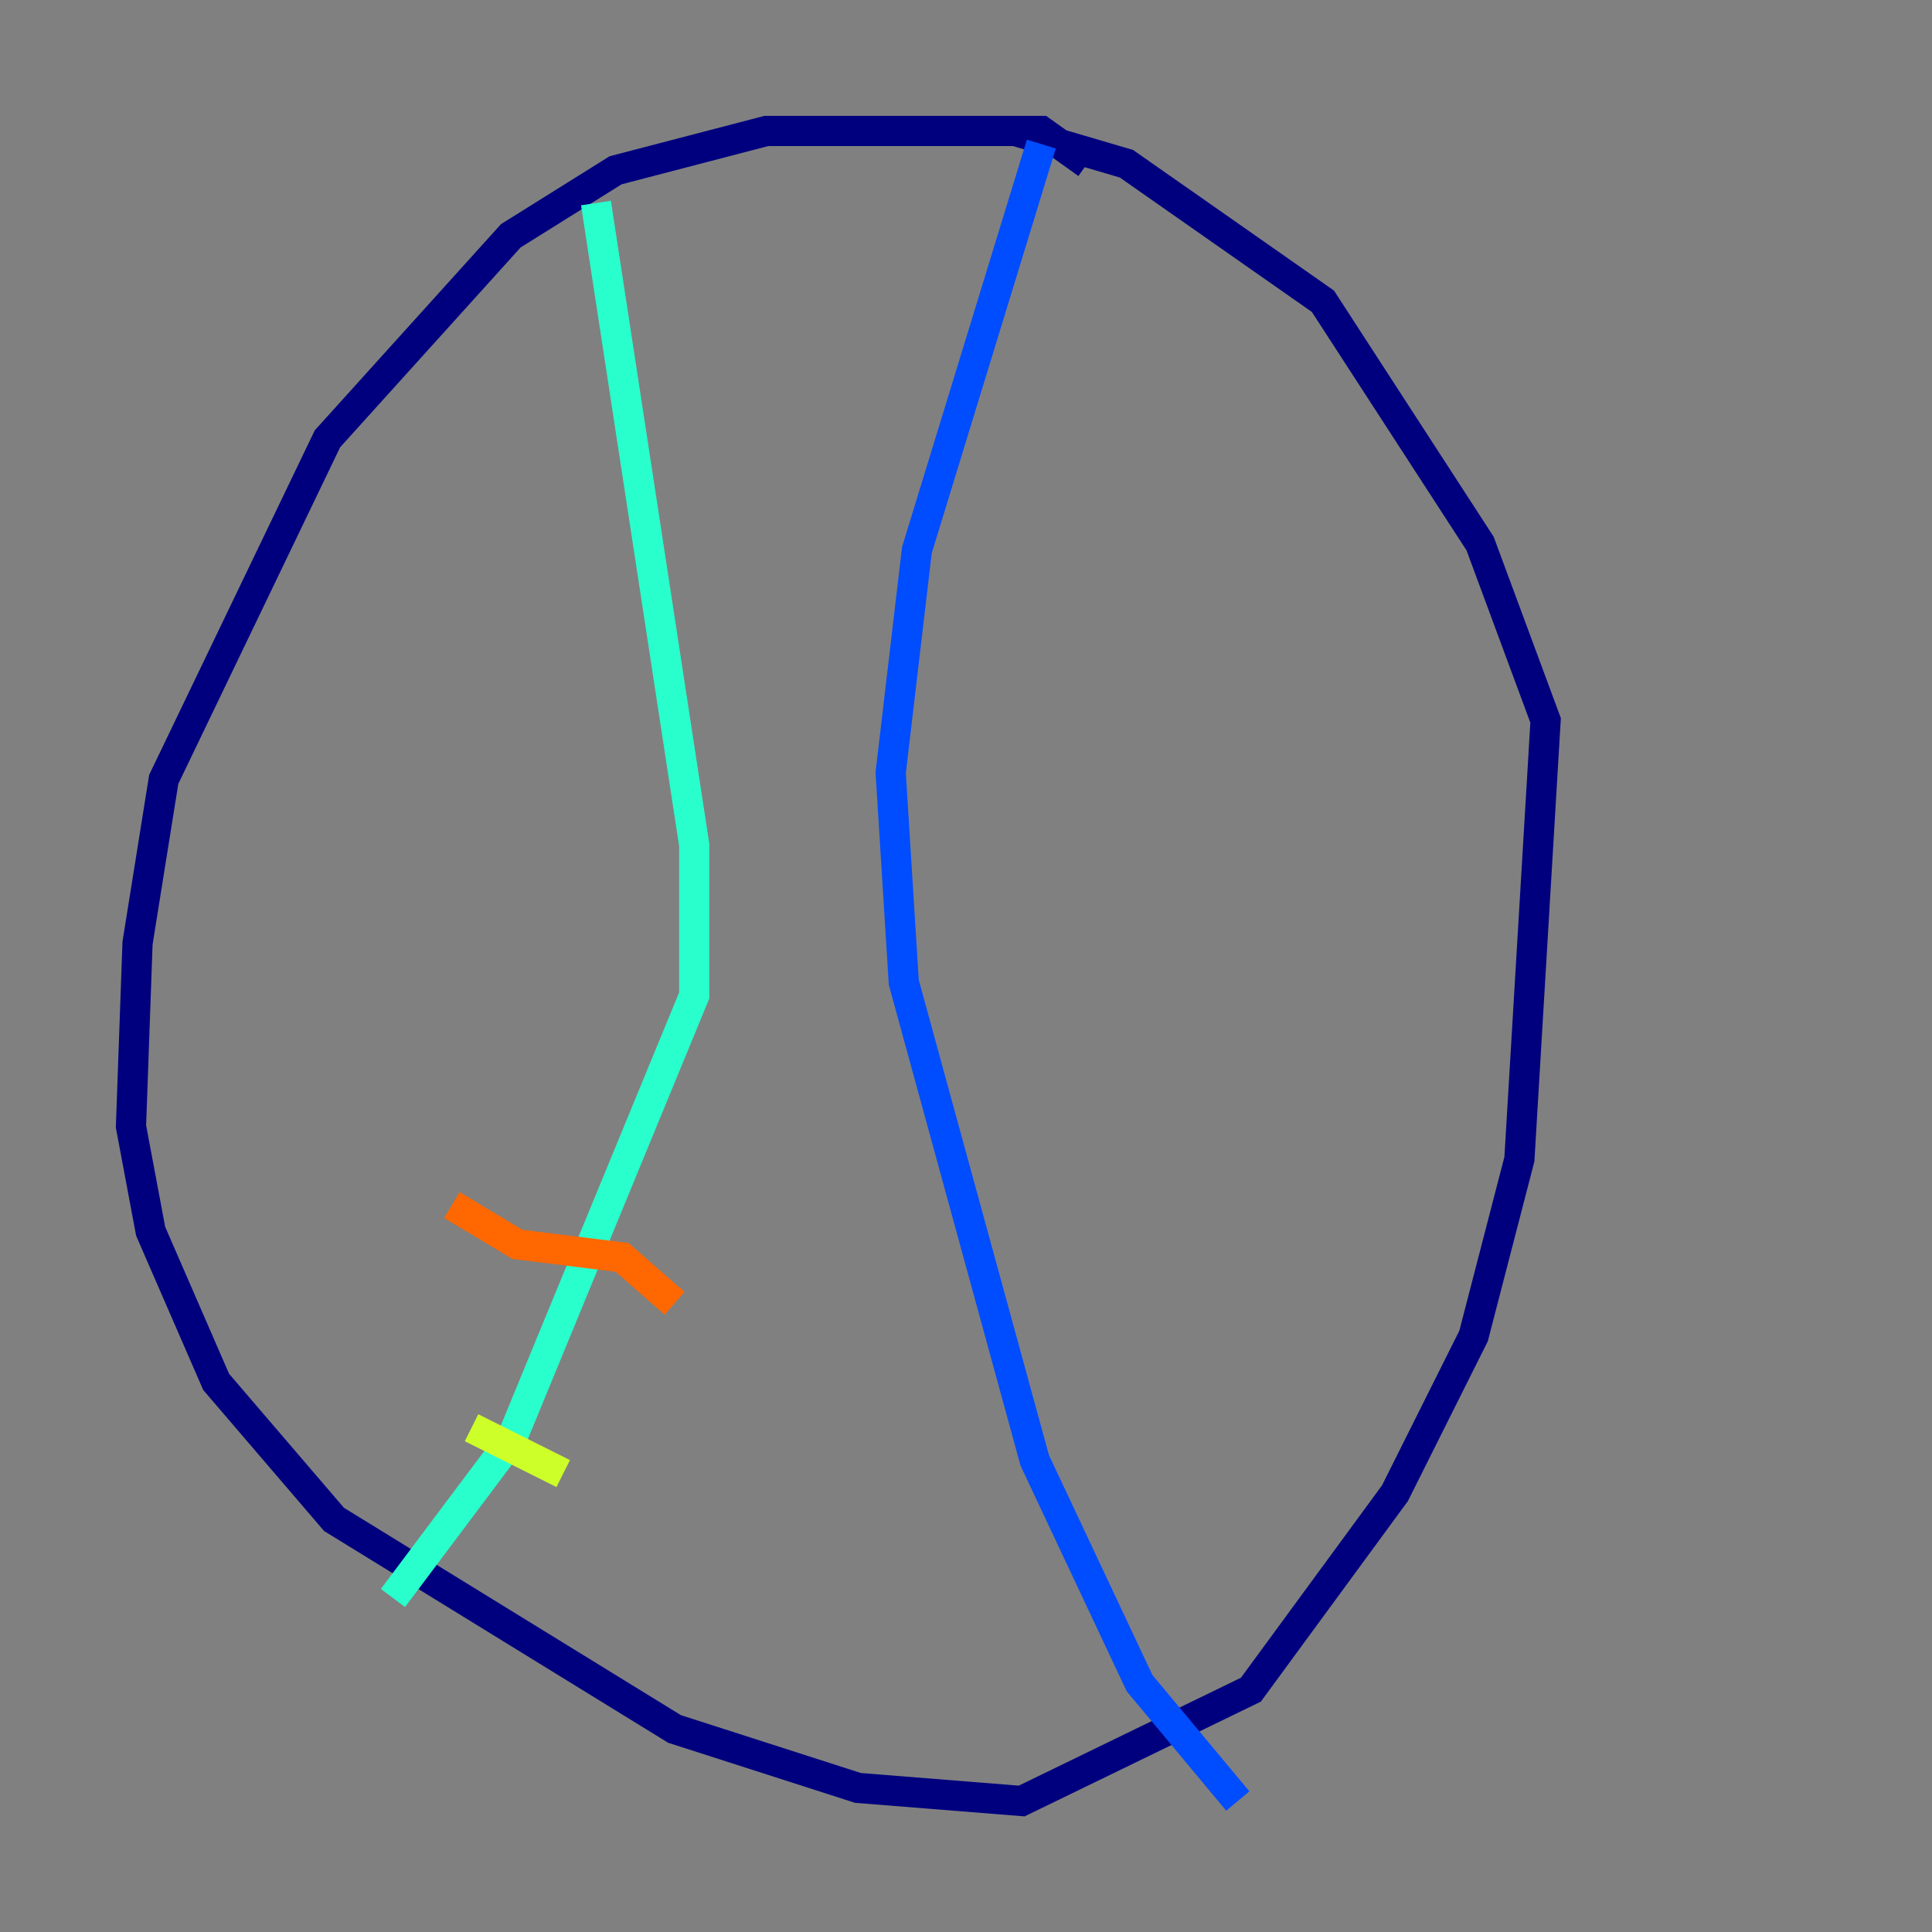 <?xml version="1.0" encoding="utf-8" ?>
<svg baseProfile="tiny" height="128" version="1.2" viewBox="0,0,128,128" width="128" xmlns="http://www.w3.org/2000/svg" xmlns:ev="http://www.w3.org/2001/xml-events" xmlns:xlink="http://www.w3.org/1999/xlink"><rect x="0" y="0" width="128" height="128" fill="#808080" stroke="none"/><defs /><polyline fill="none" points="72.027,10.848 68.99,8.678 50.766,8.678 40.786,11.281 33.844,15.62 21.695,29.071 10.848,51.634 9.112,62.481 8.678,74.63 9.98,81.573 14.319,91.552 22.129,100.664 44.691,114.549 56.841,118.454 67.688,119.322 82.875,111.946 92.42,98.929 97.627,88.515 100.664,76.8 102.4,47.729 98.061,36.014 87.647,19.959 74.63,10.848 67.254,8.678" stroke="#00007f" stroke-width="2" /><polyline fill="none" points="68.99,9.546 60.746,36.447 59.01,51.2 59.878,65.085 68.556,96.759 75.498,111.512 82.007,119.322" stroke="#004cff" stroke-width="2" /><polyline fill="none" points="39.485,13.451 45.993,55.973 45.993,65.953 33.844,95.458 26.034,105.871" stroke="#29ffcd" stroke-width="2" /><polyline fill="none" points="37.315,97.627 31.241,94.59" stroke="#cdff29" stroke-width="2" /><polyline fill="none" points="44.691,86.346 41.22,83.308 34.278,82.441 29.939,79.837" stroke="#ff6700" stroke-width="2" /><polyline fill="none" points="44.691,70.725 44.691,70.725" stroke="#7f0000" stroke-width="2" /></svg>